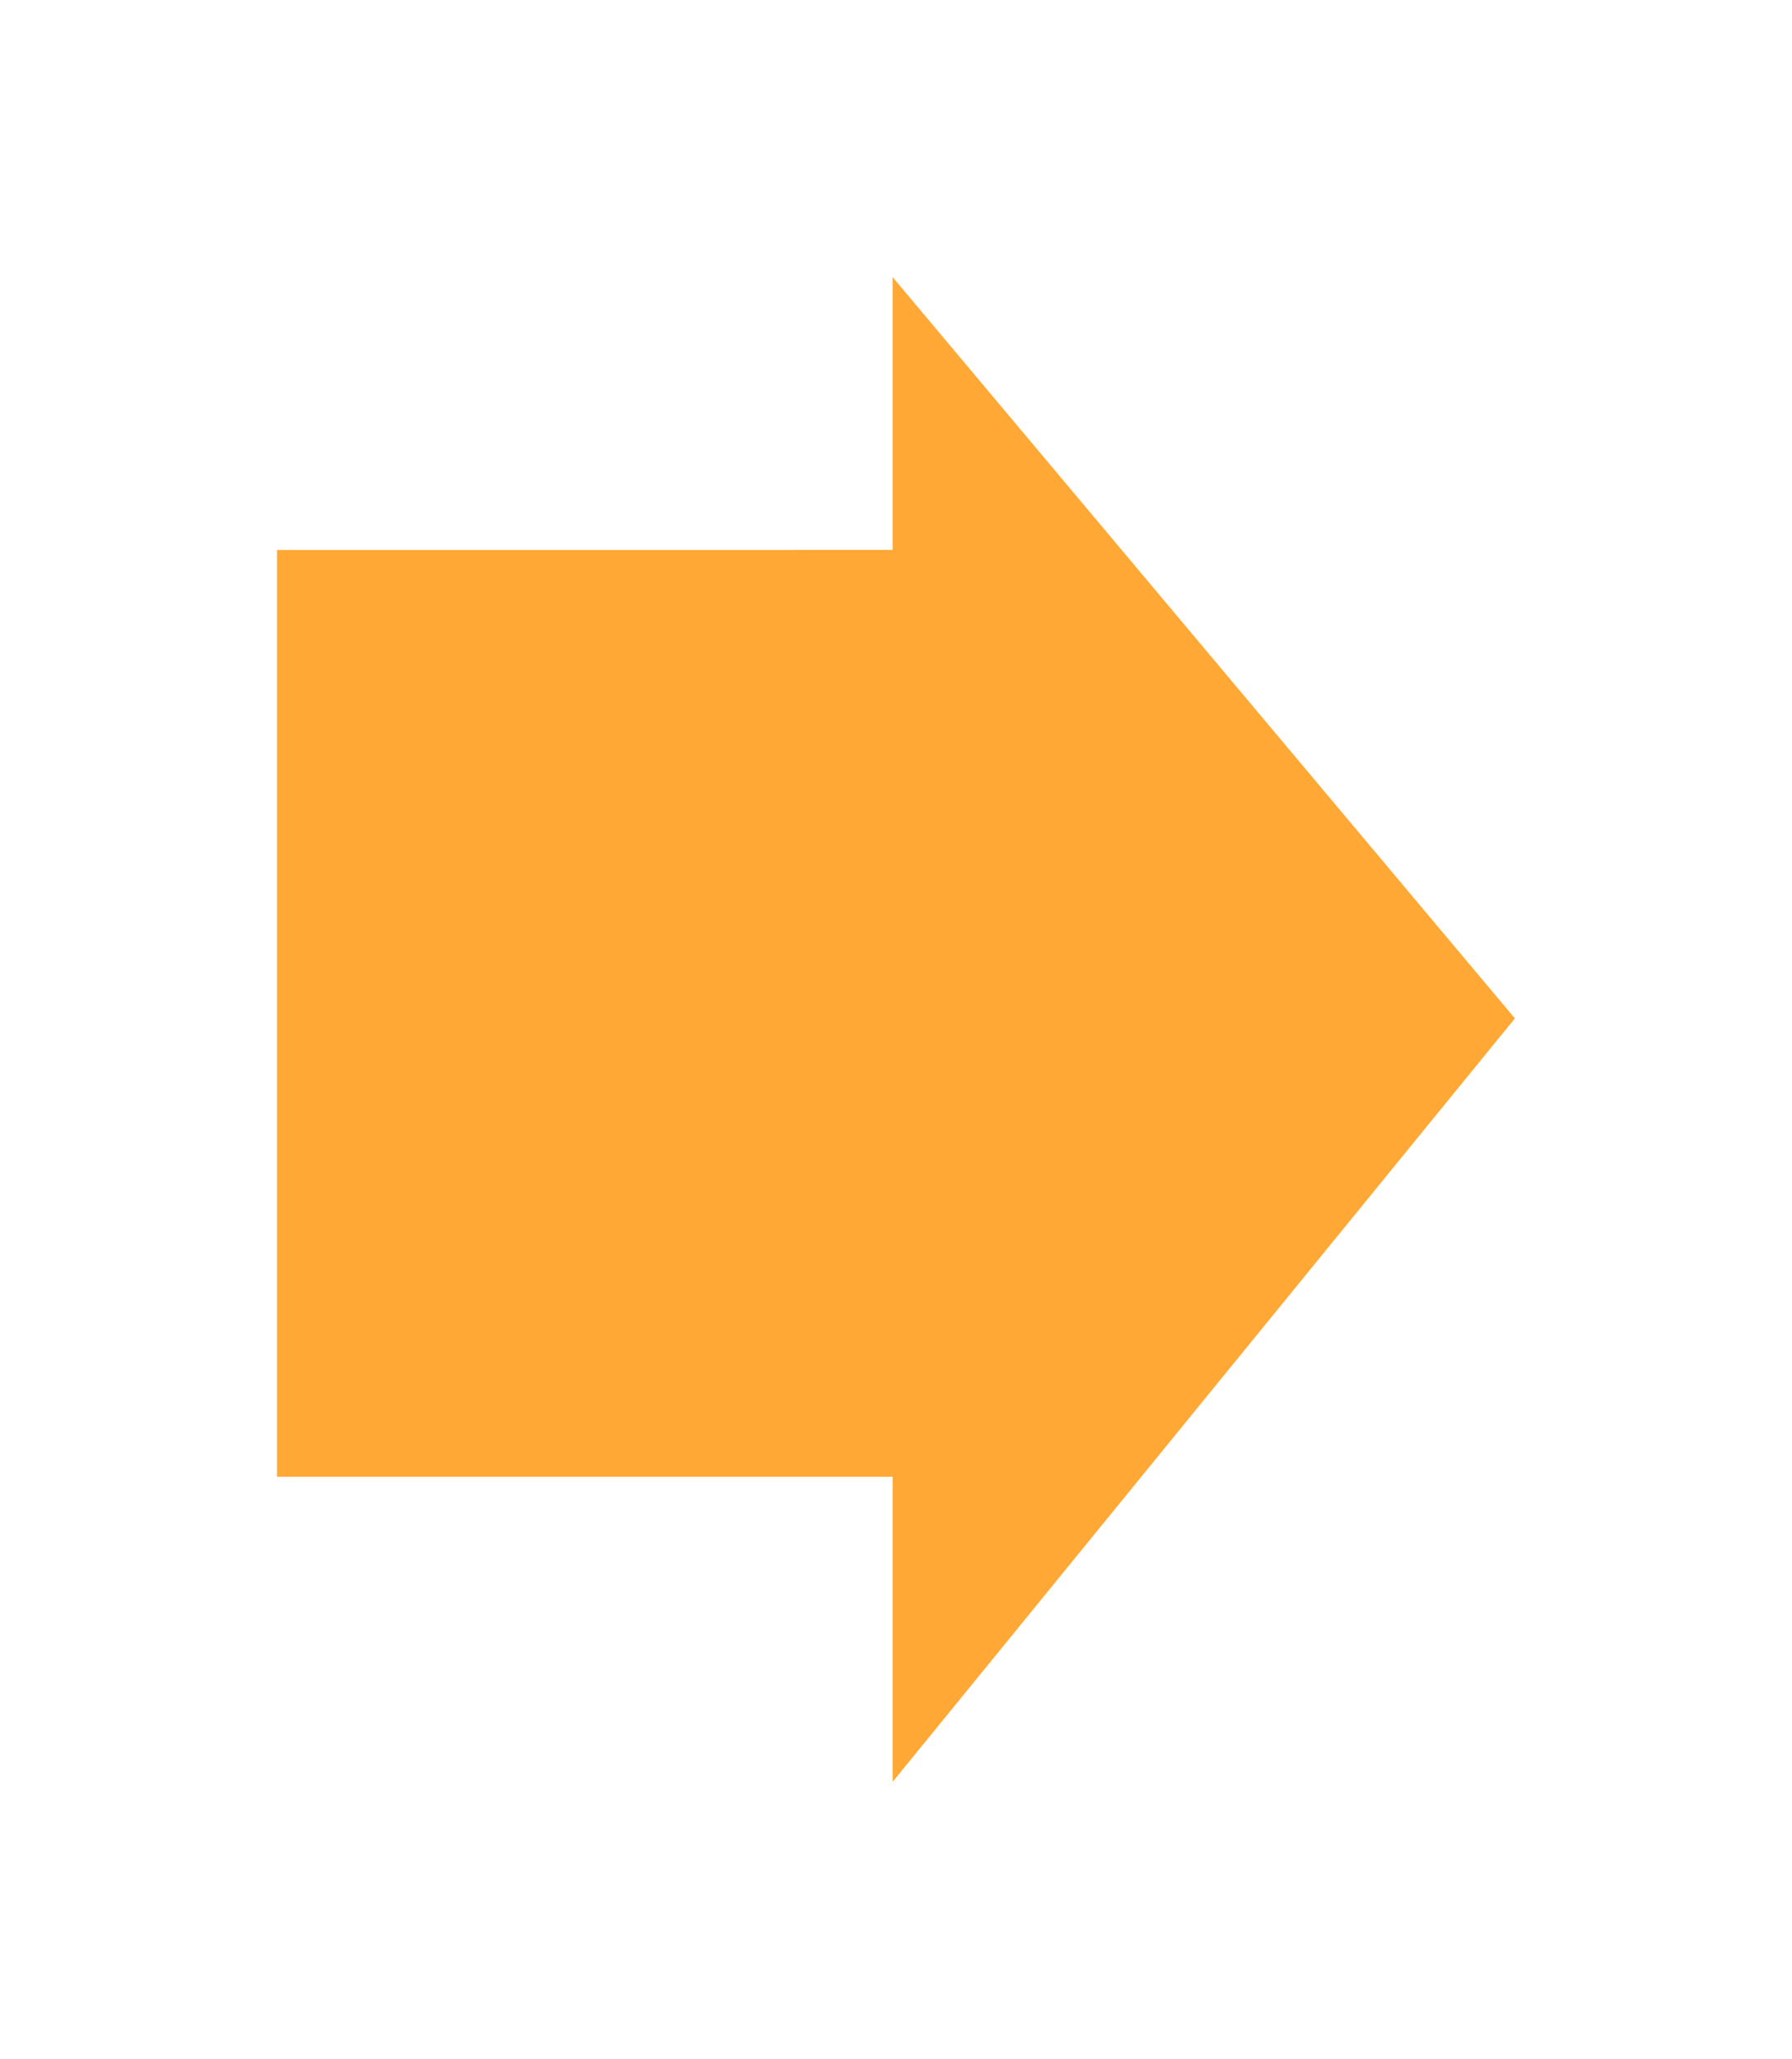<svg xmlns="http://www.w3.org/2000/svg" xmlns:xlink="http://www.w3.org/1999/xlink" width="58.22" height="66.88" viewBox="0 0 58.22 66.88">
  <defs>
    <filter id="Trazado_661439" x="0" y="0" width="58.22" height="66.88" filterUnits="userSpaceOnUse">
      <feOffset dy="3" input="SourceAlpha"/>
      <feGaussianBlur stdDeviation="3" result="blur"/>
      <feFlood flood-opacity="0.161"/>
      <feComposite operator="in" in2="blur"/>
      <feComposite in="SourceGraphic"/>
    </filter>
  </defs>
  <g transform="matrix(1, 0, 0, 1, 0, 0)" filter="url(#Trazado_661439)">
    <path id="Trazado_661439-2" data-name="Trazado 661439" d="M9266.4-10552.925v30.105h20v9.911l20.217-24.8-20.217-24.08v8.863Z" transform="translate(-9257.4 10567.79)" fill="#ffa836"/>
  </g>
</svg>
